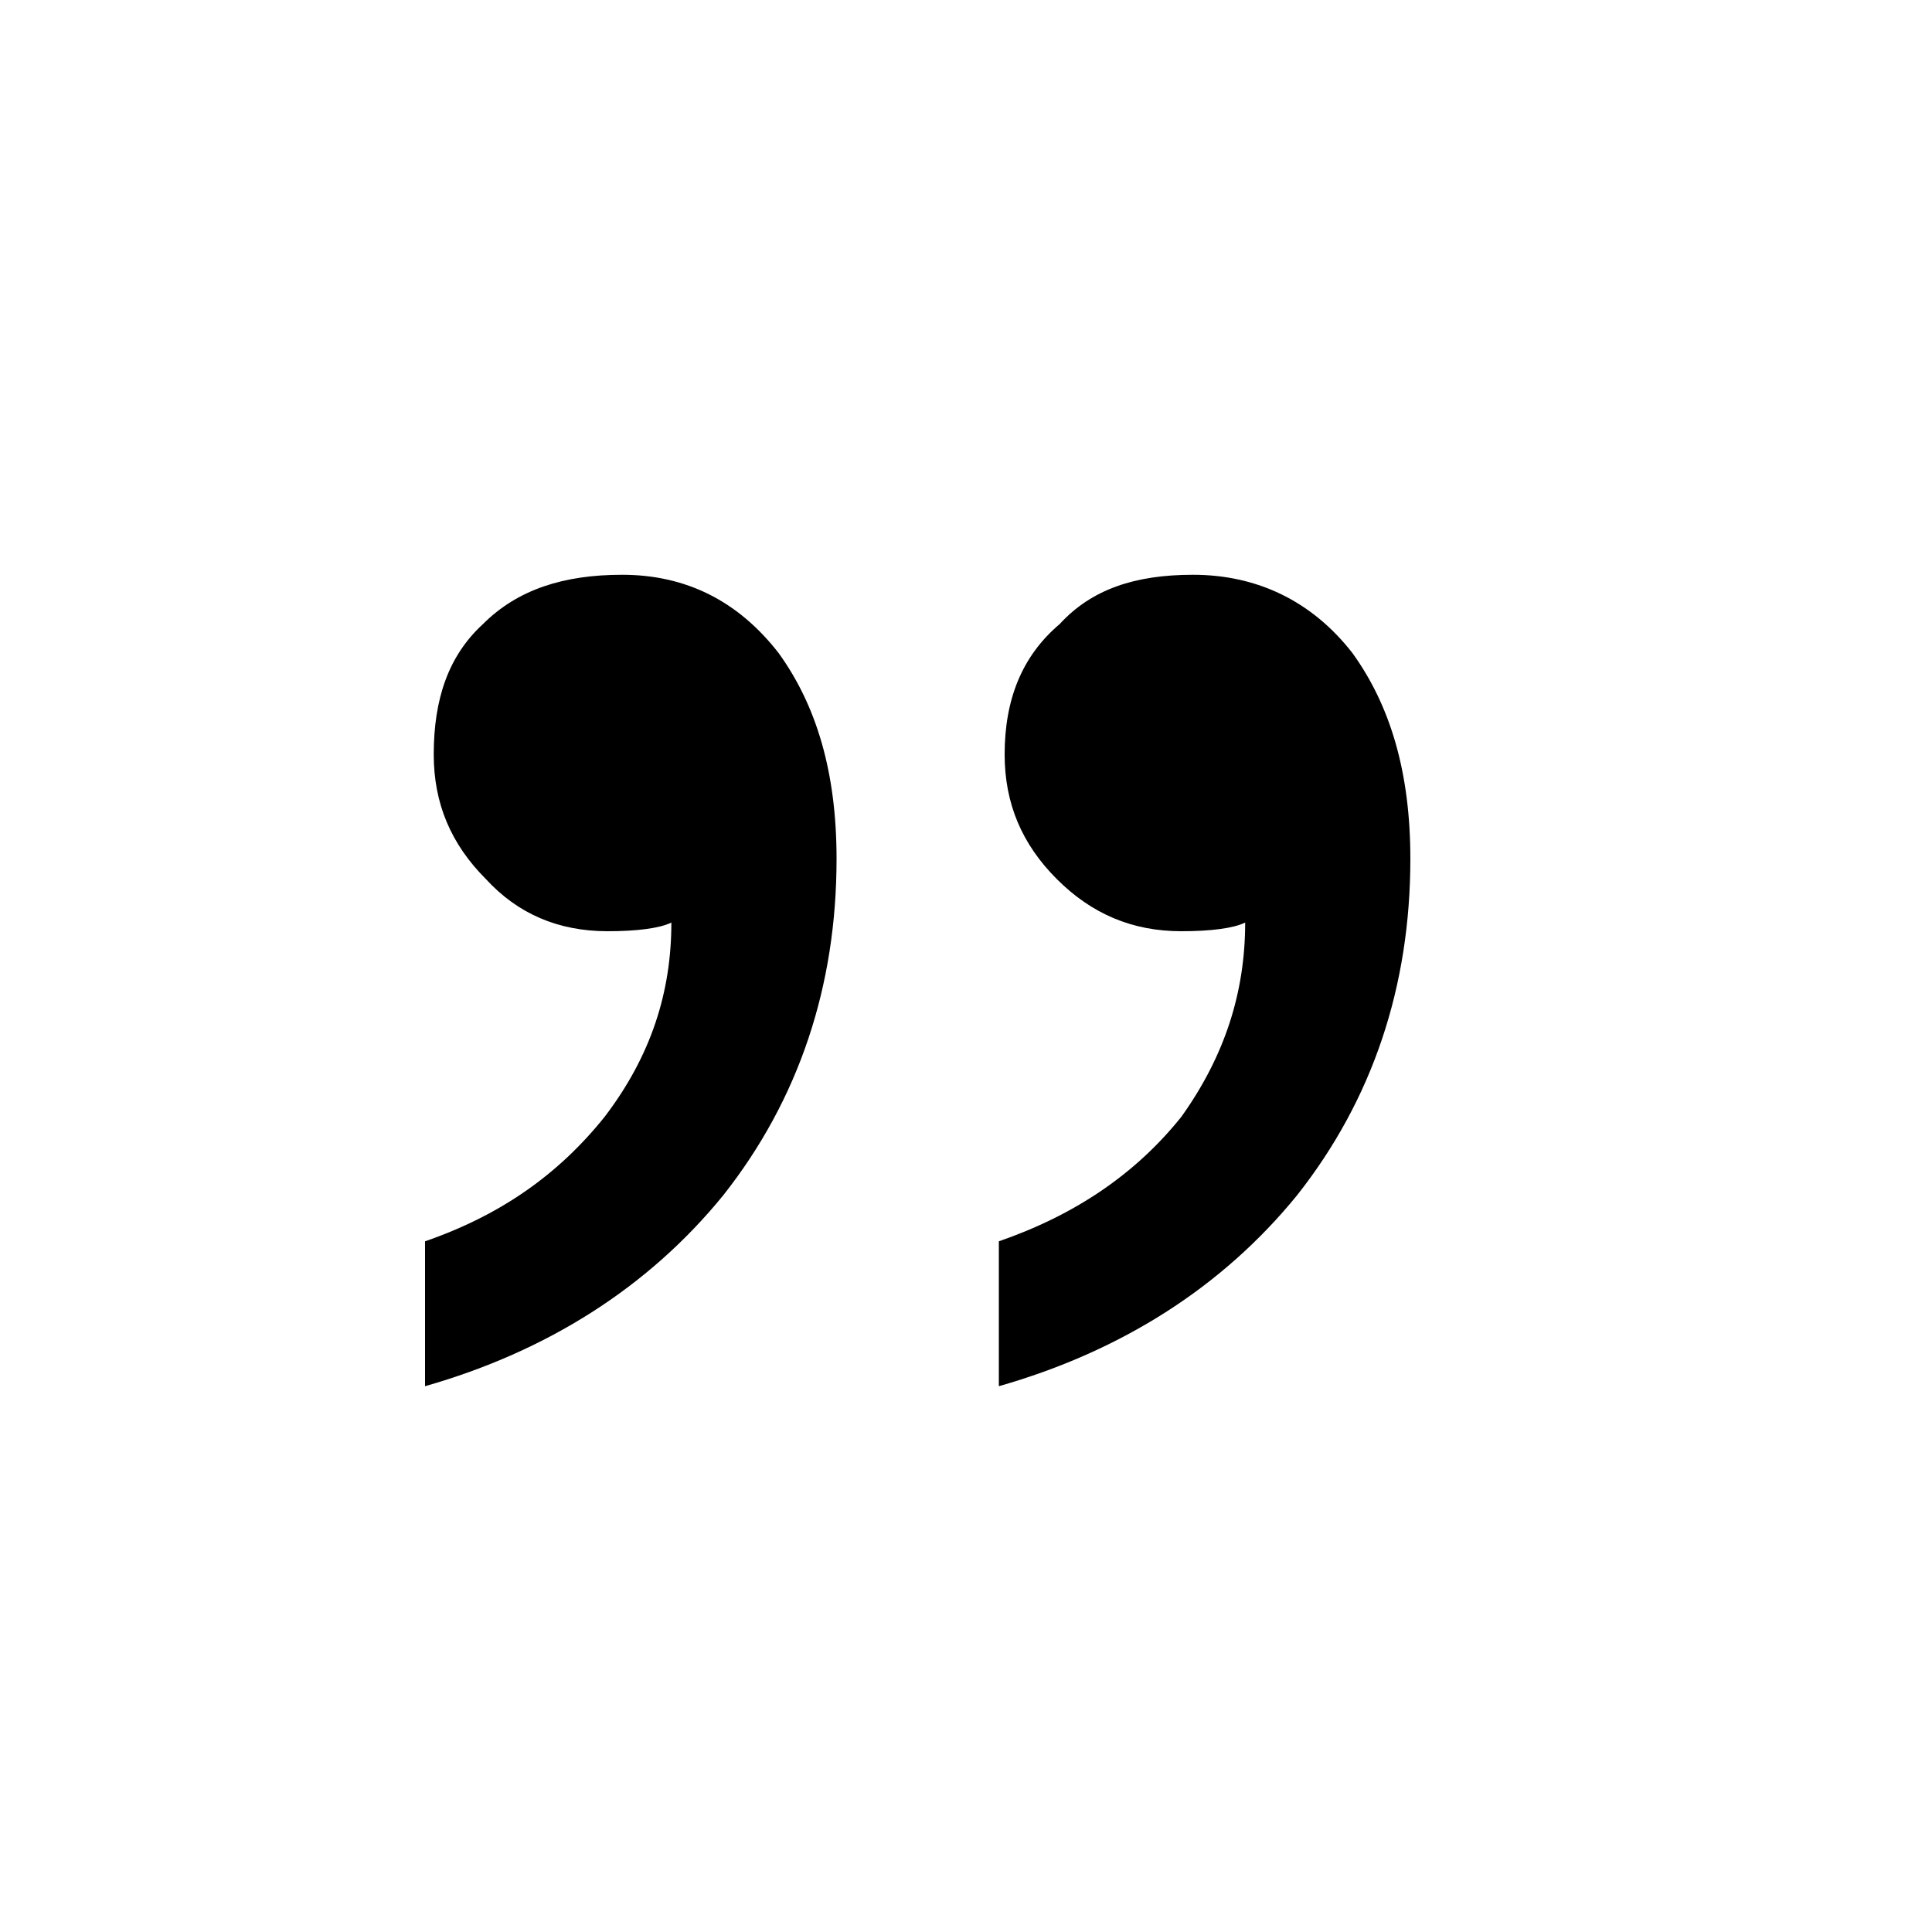 <?xml version="1.0" standalone="no"?><!DOCTYPE svg PUBLIC "-//W3C//DTD SVG 1.1//EN" "http://www.w3.org/Graphics/SVG/1.1/DTD/svg11.dtd"><svg t="1552895465429" class="icon" style="" viewBox="0 0 1024 1024" version="1.1" xmlns="http://www.w3.org/2000/svg" p-id="4205" xmlns:xlink="http://www.w3.org/1999/xlink" width="200" height="200"><defs><style type="text/css"></style></defs><path d="M632.32 304.64c33.792 0 62.976 13.824 84.48 41.472 19.968 27.648 30.72 62.976 30.72 109.056 0 67.584-19.968 127.488-59.904 178.176-39.936 49.152-93.696 82.944-158.208 101.376v-76.8c39.936-13.824 72.192-35.328 96.768-66.048 23.04-32.256 33.792-66.048 33.792-102.912-6.144 3.072-18.432 4.608-33.792 4.608-26.112 0-47.616-9.216-66.048-27.648-18.432-18.432-27.648-39.936-27.648-66.048 0-29.184 9.216-52.224 29.184-69.12 16.896-18.432 39.936-26.112 70.656-26.112z m-302.592 0c33.792 0 61.44 13.824 82.944 41.472 19.968 27.648 30.72 62.976 30.72 109.056 0 67.584-19.968 127.488-59.904 178.176-39.936 49.152-93.696 82.944-158.208 101.376v-76.8c39.936-13.824 70.656-35.328 95.232-66.048 24.576-32.256 35.328-66.048 35.328-102.912-6.144 3.072-18.432 4.608-33.792 4.608-26.112 0-47.616-9.216-64.512-27.648-18.432-18.432-27.648-39.936-27.648-66.048 0-29.184 7.68-52.224 26.112-69.12 18.432-18.432 43.008-26.112 73.728-26.112z" fill="#000000" p-id="4206"></path></svg>